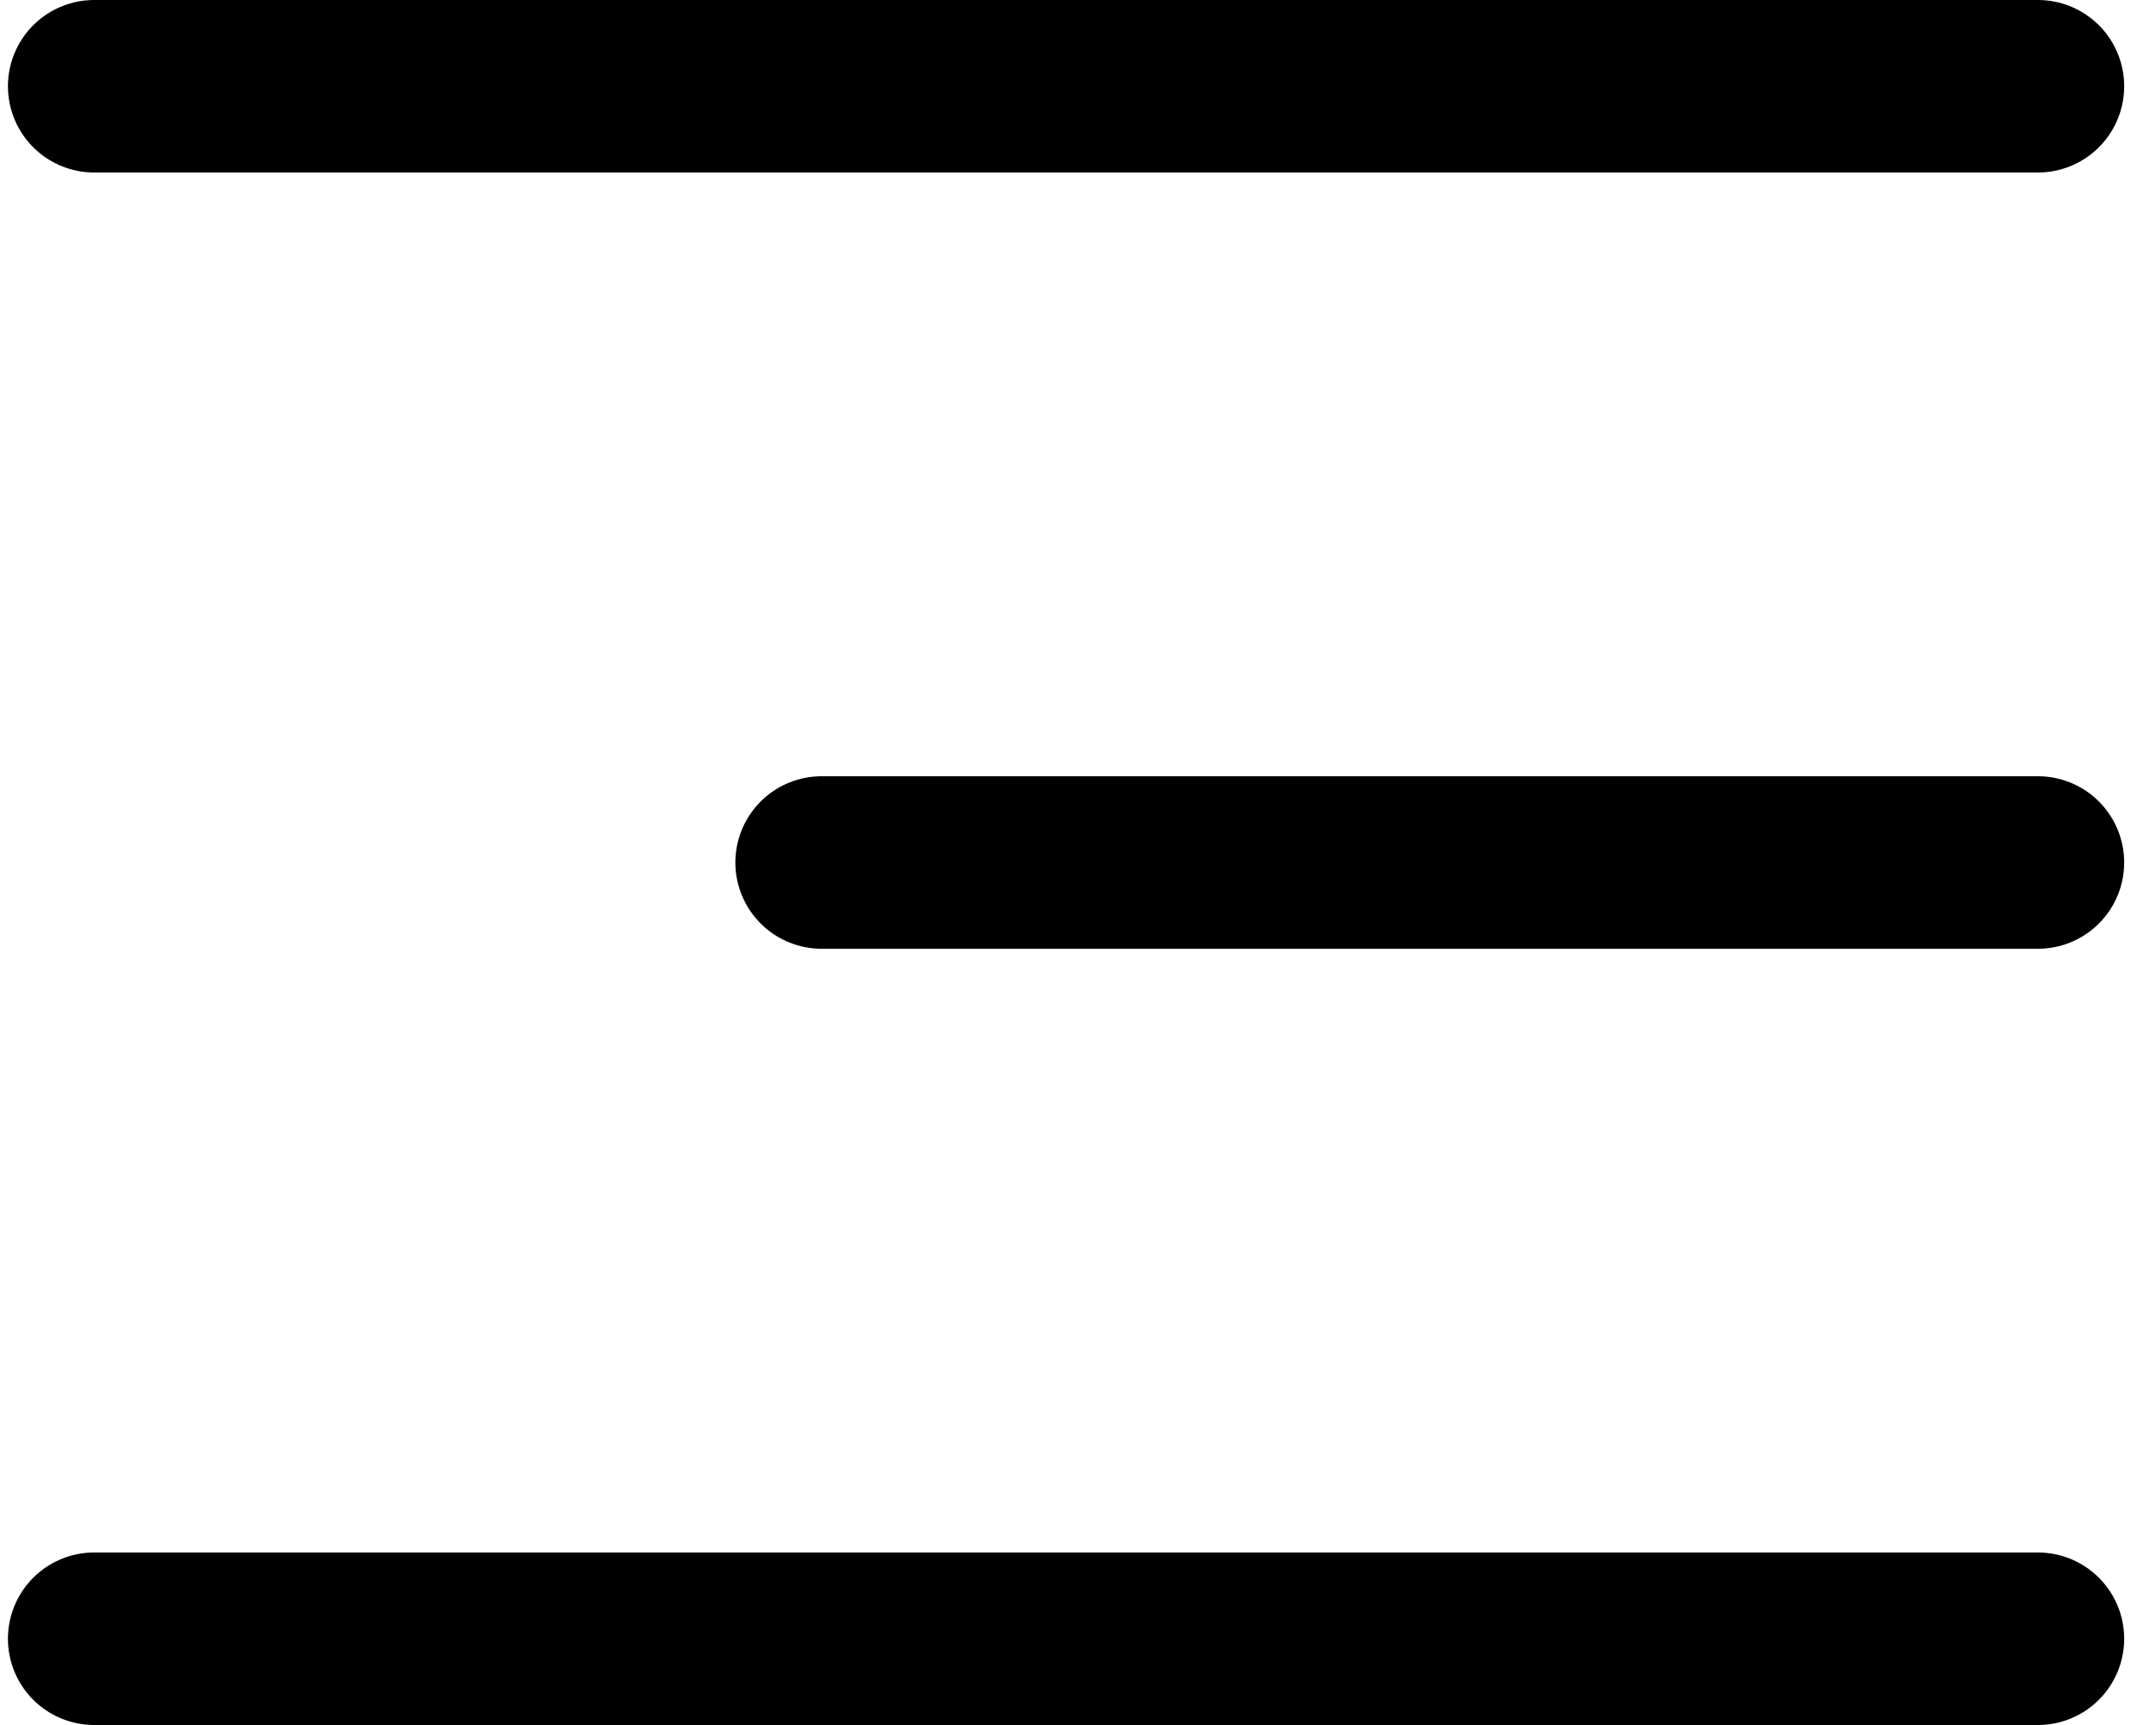 <svg width="25" height="20" viewBox="0 0 25 20" fill="none" xmlns="http://www.w3.org/2000/svg">
<line x1="1.092" y1="1" x2="23.631" y2="1" stroke="black" stroke-width="2" stroke-linecap="round"/>
<line x1="9.527" y1="10" x2="23.631" y2="10" stroke="black" stroke-width="2" stroke-linecap="round"/>
<line x1="1.092" y1="19" x2="23.631" y2="19" stroke="black" stroke-width="2" stroke-linecap="round"/>
</svg>
